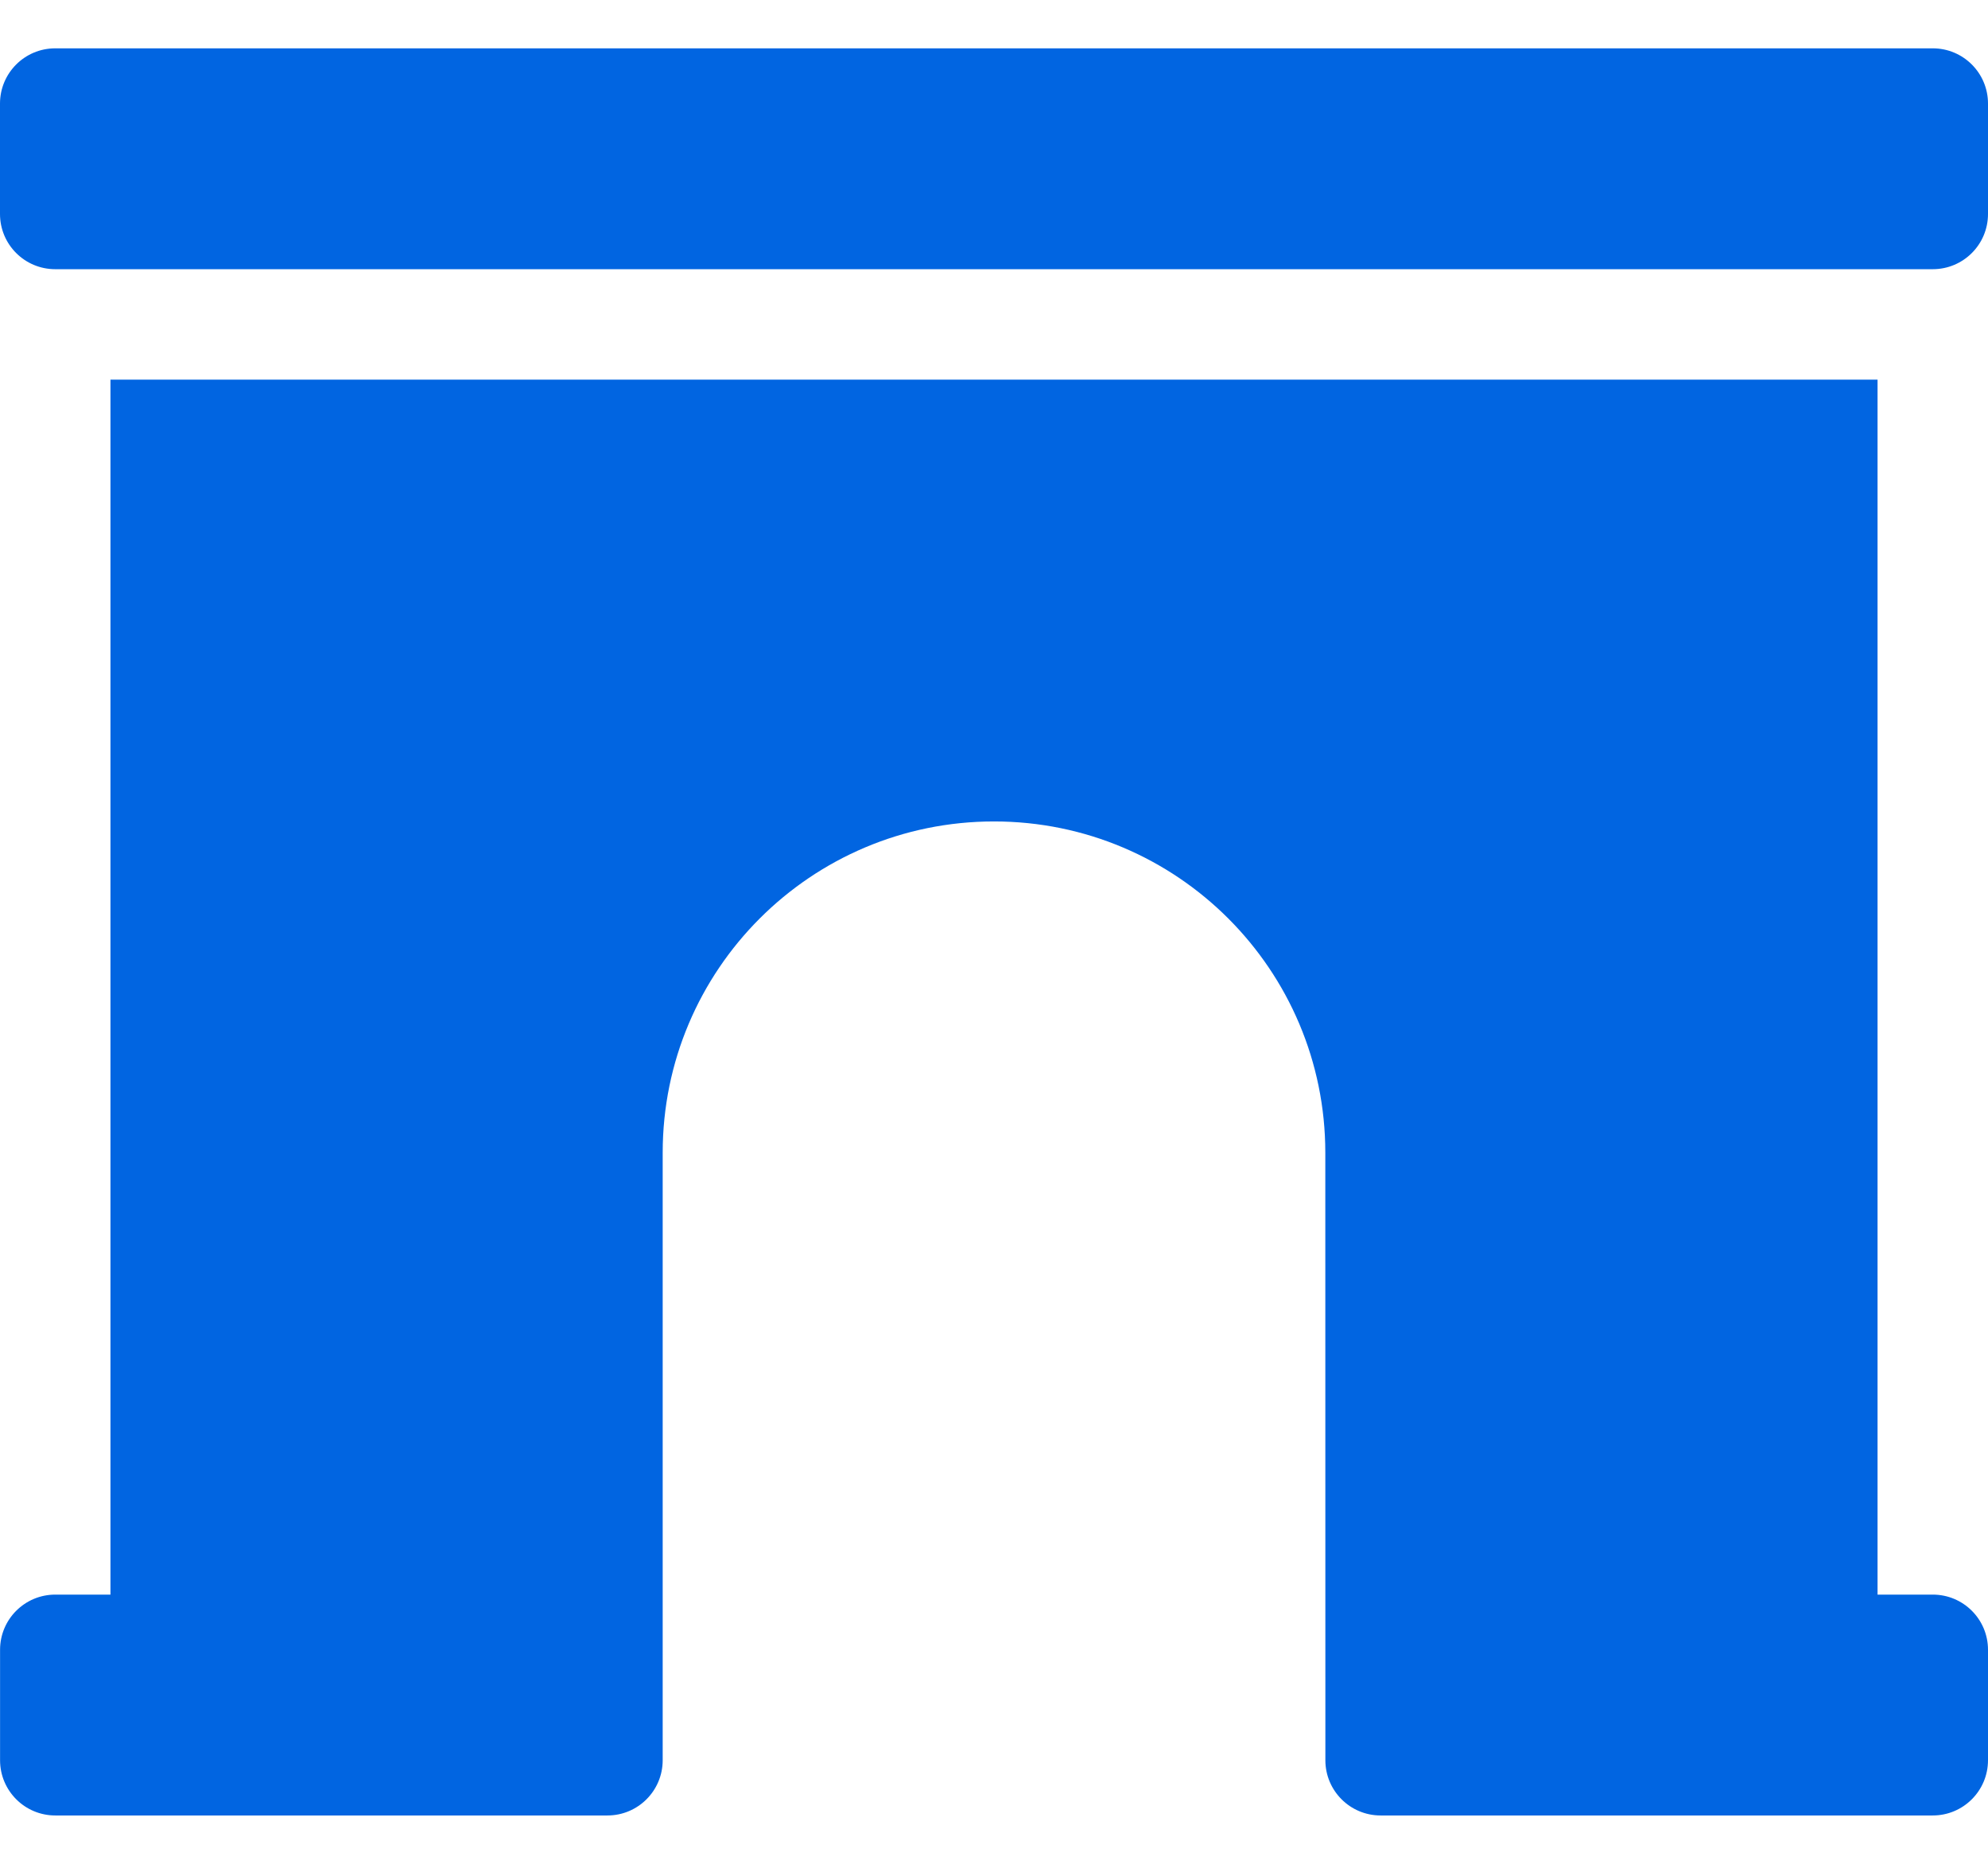 <svg width="32" height="30" viewBox="0 0 32 30" fill="none" xmlns="http://www.w3.org/2000/svg">
 <path  d= "M31.111 25.667H30.222V6.111H1.778V25.667H0.89C0.399 25.667 0.001 26.064 0.001 26.555V28.333C0.001 28.824 0.399 29.222 0.89 29.222H9.778C10.269 29.222 10.667 28.824 10.667 28.333V18.555C10.667 15.61 13.054 13.222 16 13.222C18.946 13.222 21.333 15.61 21.333 18.555L21.334 27.444V28.333C21.334 28.824 21.732 29.222 22.223 29.222H31.111C31.602 29.222 32 28.824 32 28.333V26.555C32 26.064 31.602 25.667 31.111 25.667ZM31.111 0.778H0.889C0.398 0.778 0 1.176 0 1.667V3.444C0 3.936 0.398 4.333 0.889 4.333H31.111C31.602 4.333 32 3.936 32 3.444V1.667C32 1.176 31.602 0.778 31.111 0.778Z" fill="#0165E1" /></svg>